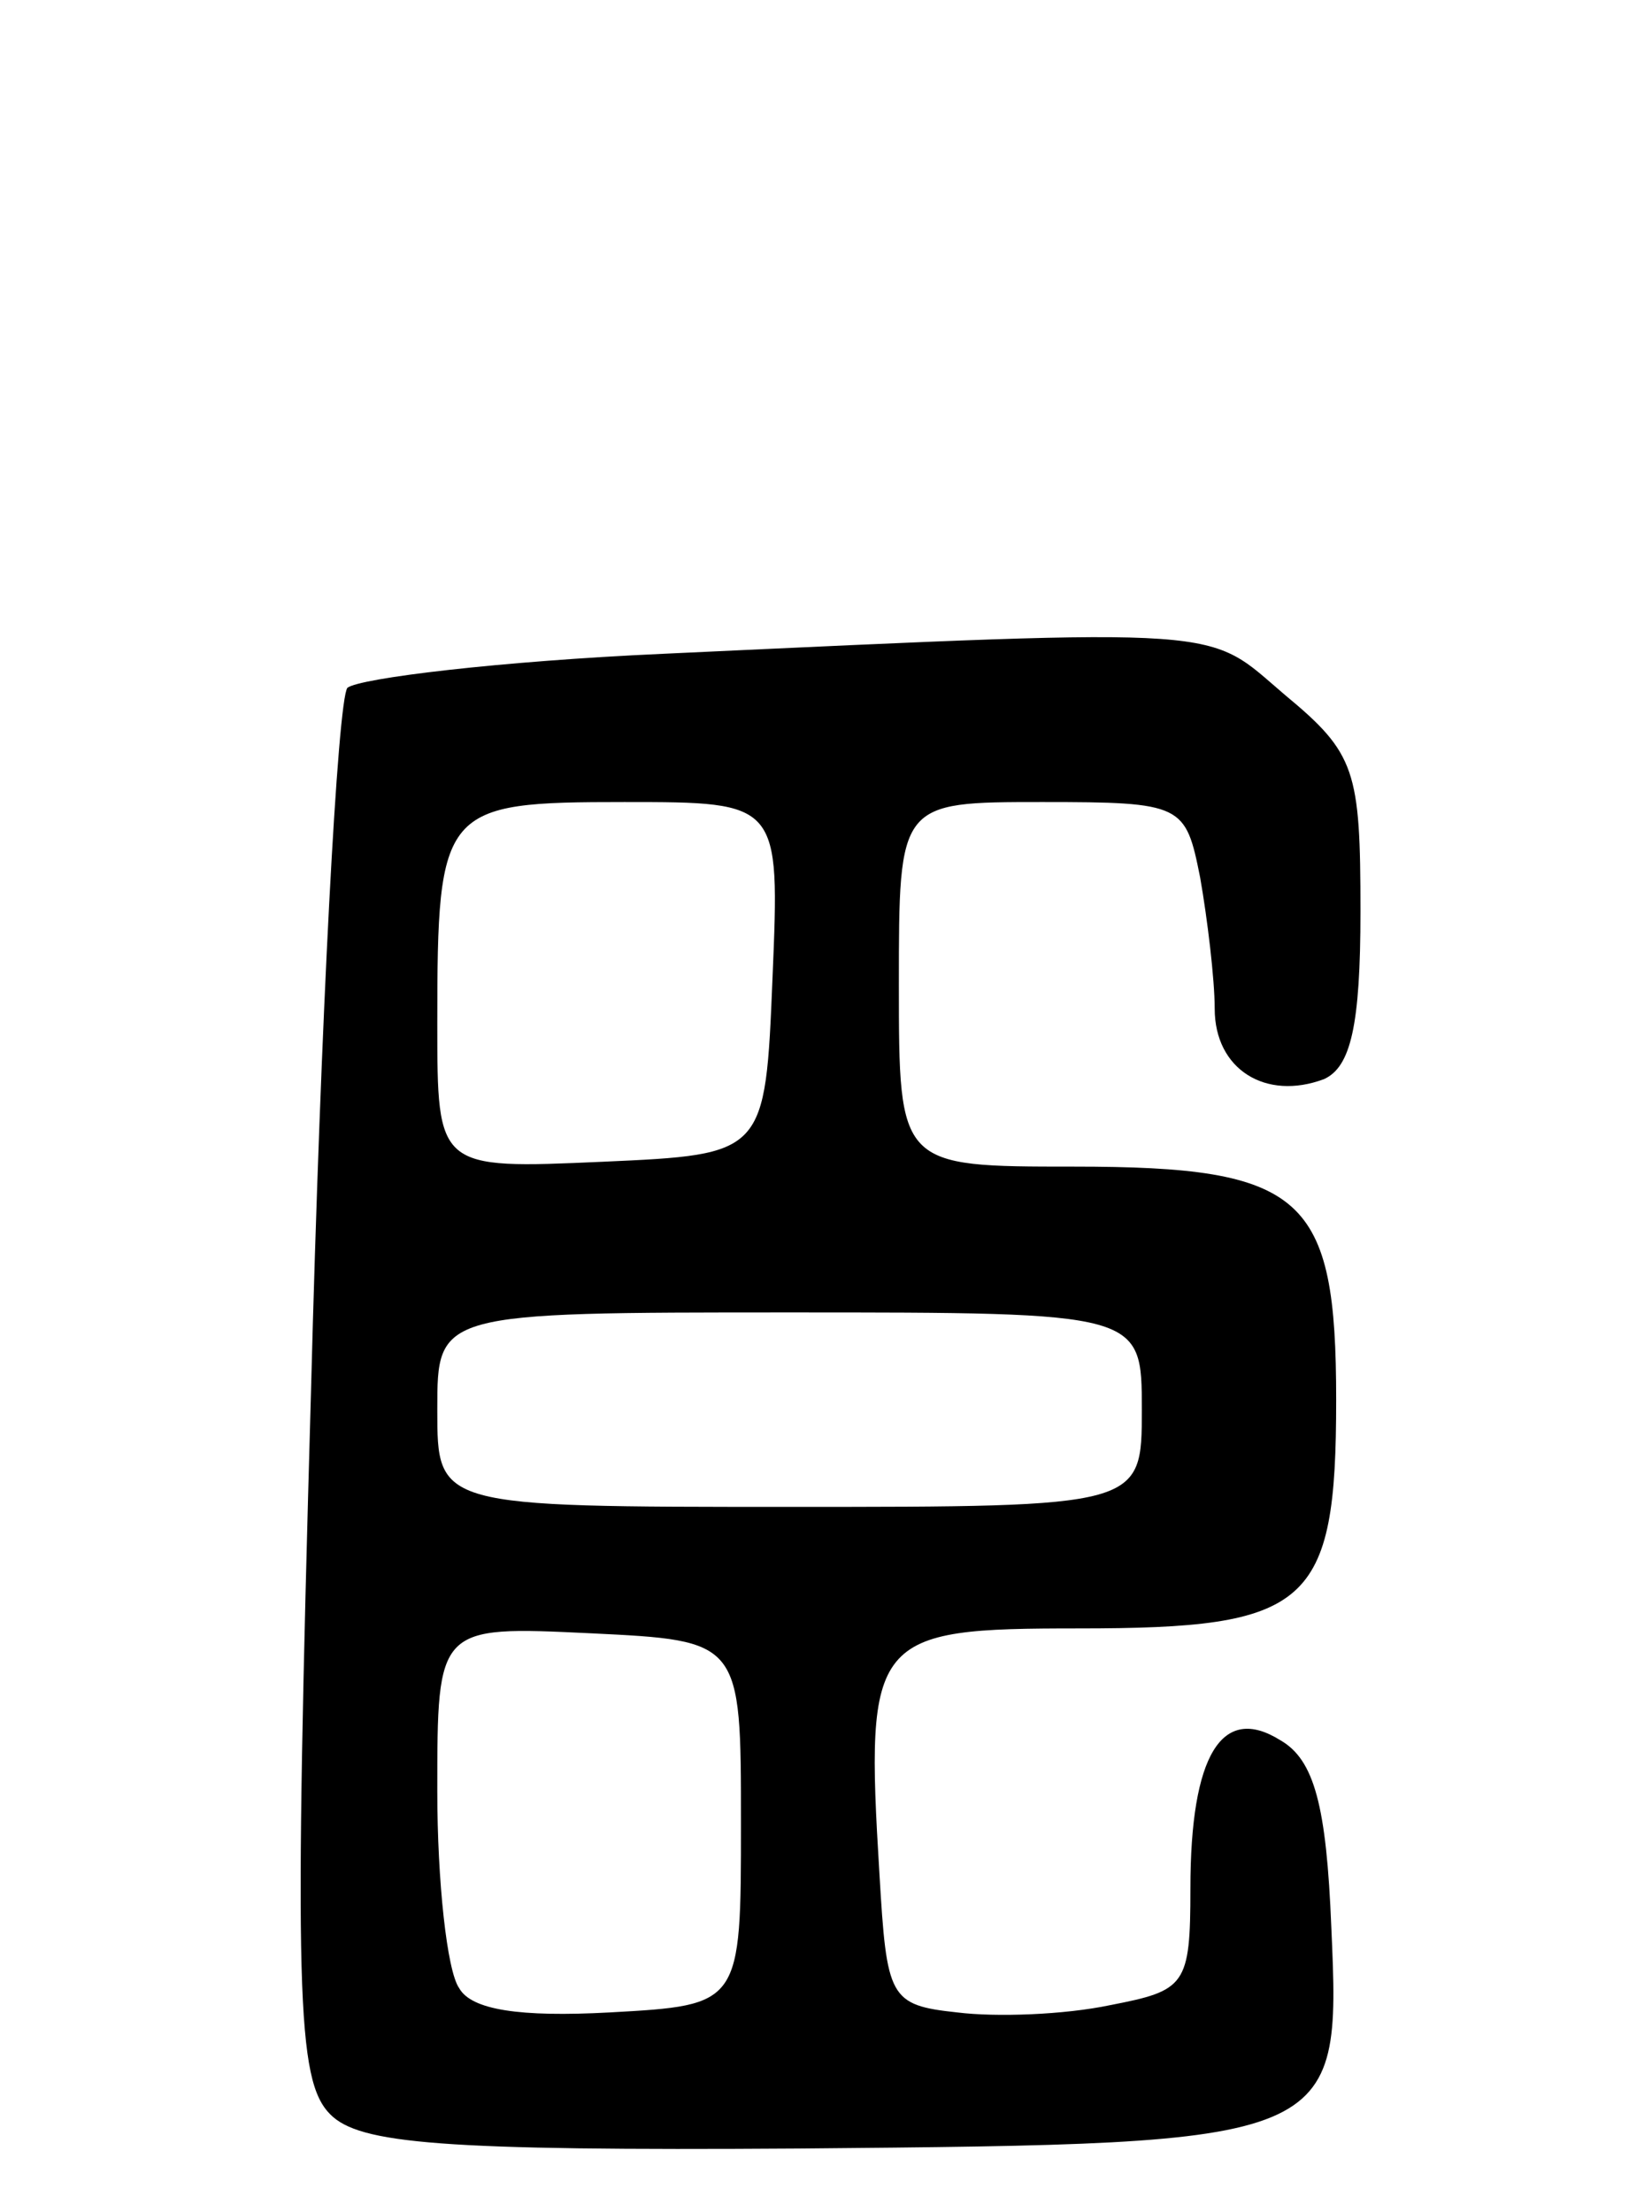<svg version="1.0" xmlns="http://www.w3.org/2000/svg"
 width="68pt" height="91pt" viewBox="0 0 68 91"
 preserveAspectRatio="xMidYMid meet">
<g transform="translate(0,91) scale(0.1,-0.1)"
fill="#000000" stroke="none">
<path d="M273 641 c-67 -3 -125 -10 -130 -14 -4 -5 -11 -135 -15 -290 -7 -247
-6 -283 8 -297 12 -12 45 -15 193 -14 222 2 223 2 219 91 -2 50 -7 69 -21 77
-24 15 -37 -6 -37 -61 0 -40 -2 -42 -33 -48 -19 -4 -47 -5 -63 -3 -28 3 -29 6
-32 57 -6 98 -3 101 82 101 95 0 106 9 106 94 0 84 -13 96 -108 96 -72 0 -72
0 -72 75 0 75 0 75 59 75 58 0 59 -1 65 -31 3 -17 6 -42 6 -54 0 -25 21 -38
45 -29 11 5 15 22 15 69 0 58 -2 65 -31 89 -33 28 -19 28 -256 17z m45 -133
c-3 -73 -3 -73 -70 -76 -68 -3 -68 -3 -68 57 0 89 2 91 77 91 64 0 64 0 61
-72z m152 -178 c0 -40 0 -40 -145 -40 -145 0 -145 0 -145 40 0 40 0 40 145 40
145 0 145 0 145 -40z m-165 -170 c0 -75 0 -75 -54 -78 -37 -2 -57 1 -62 10 -5
7 -9 44 -9 81 0 68 0 68 63 65 62 -3 62 -3 62 -78z"/>
</g>
</svg>
